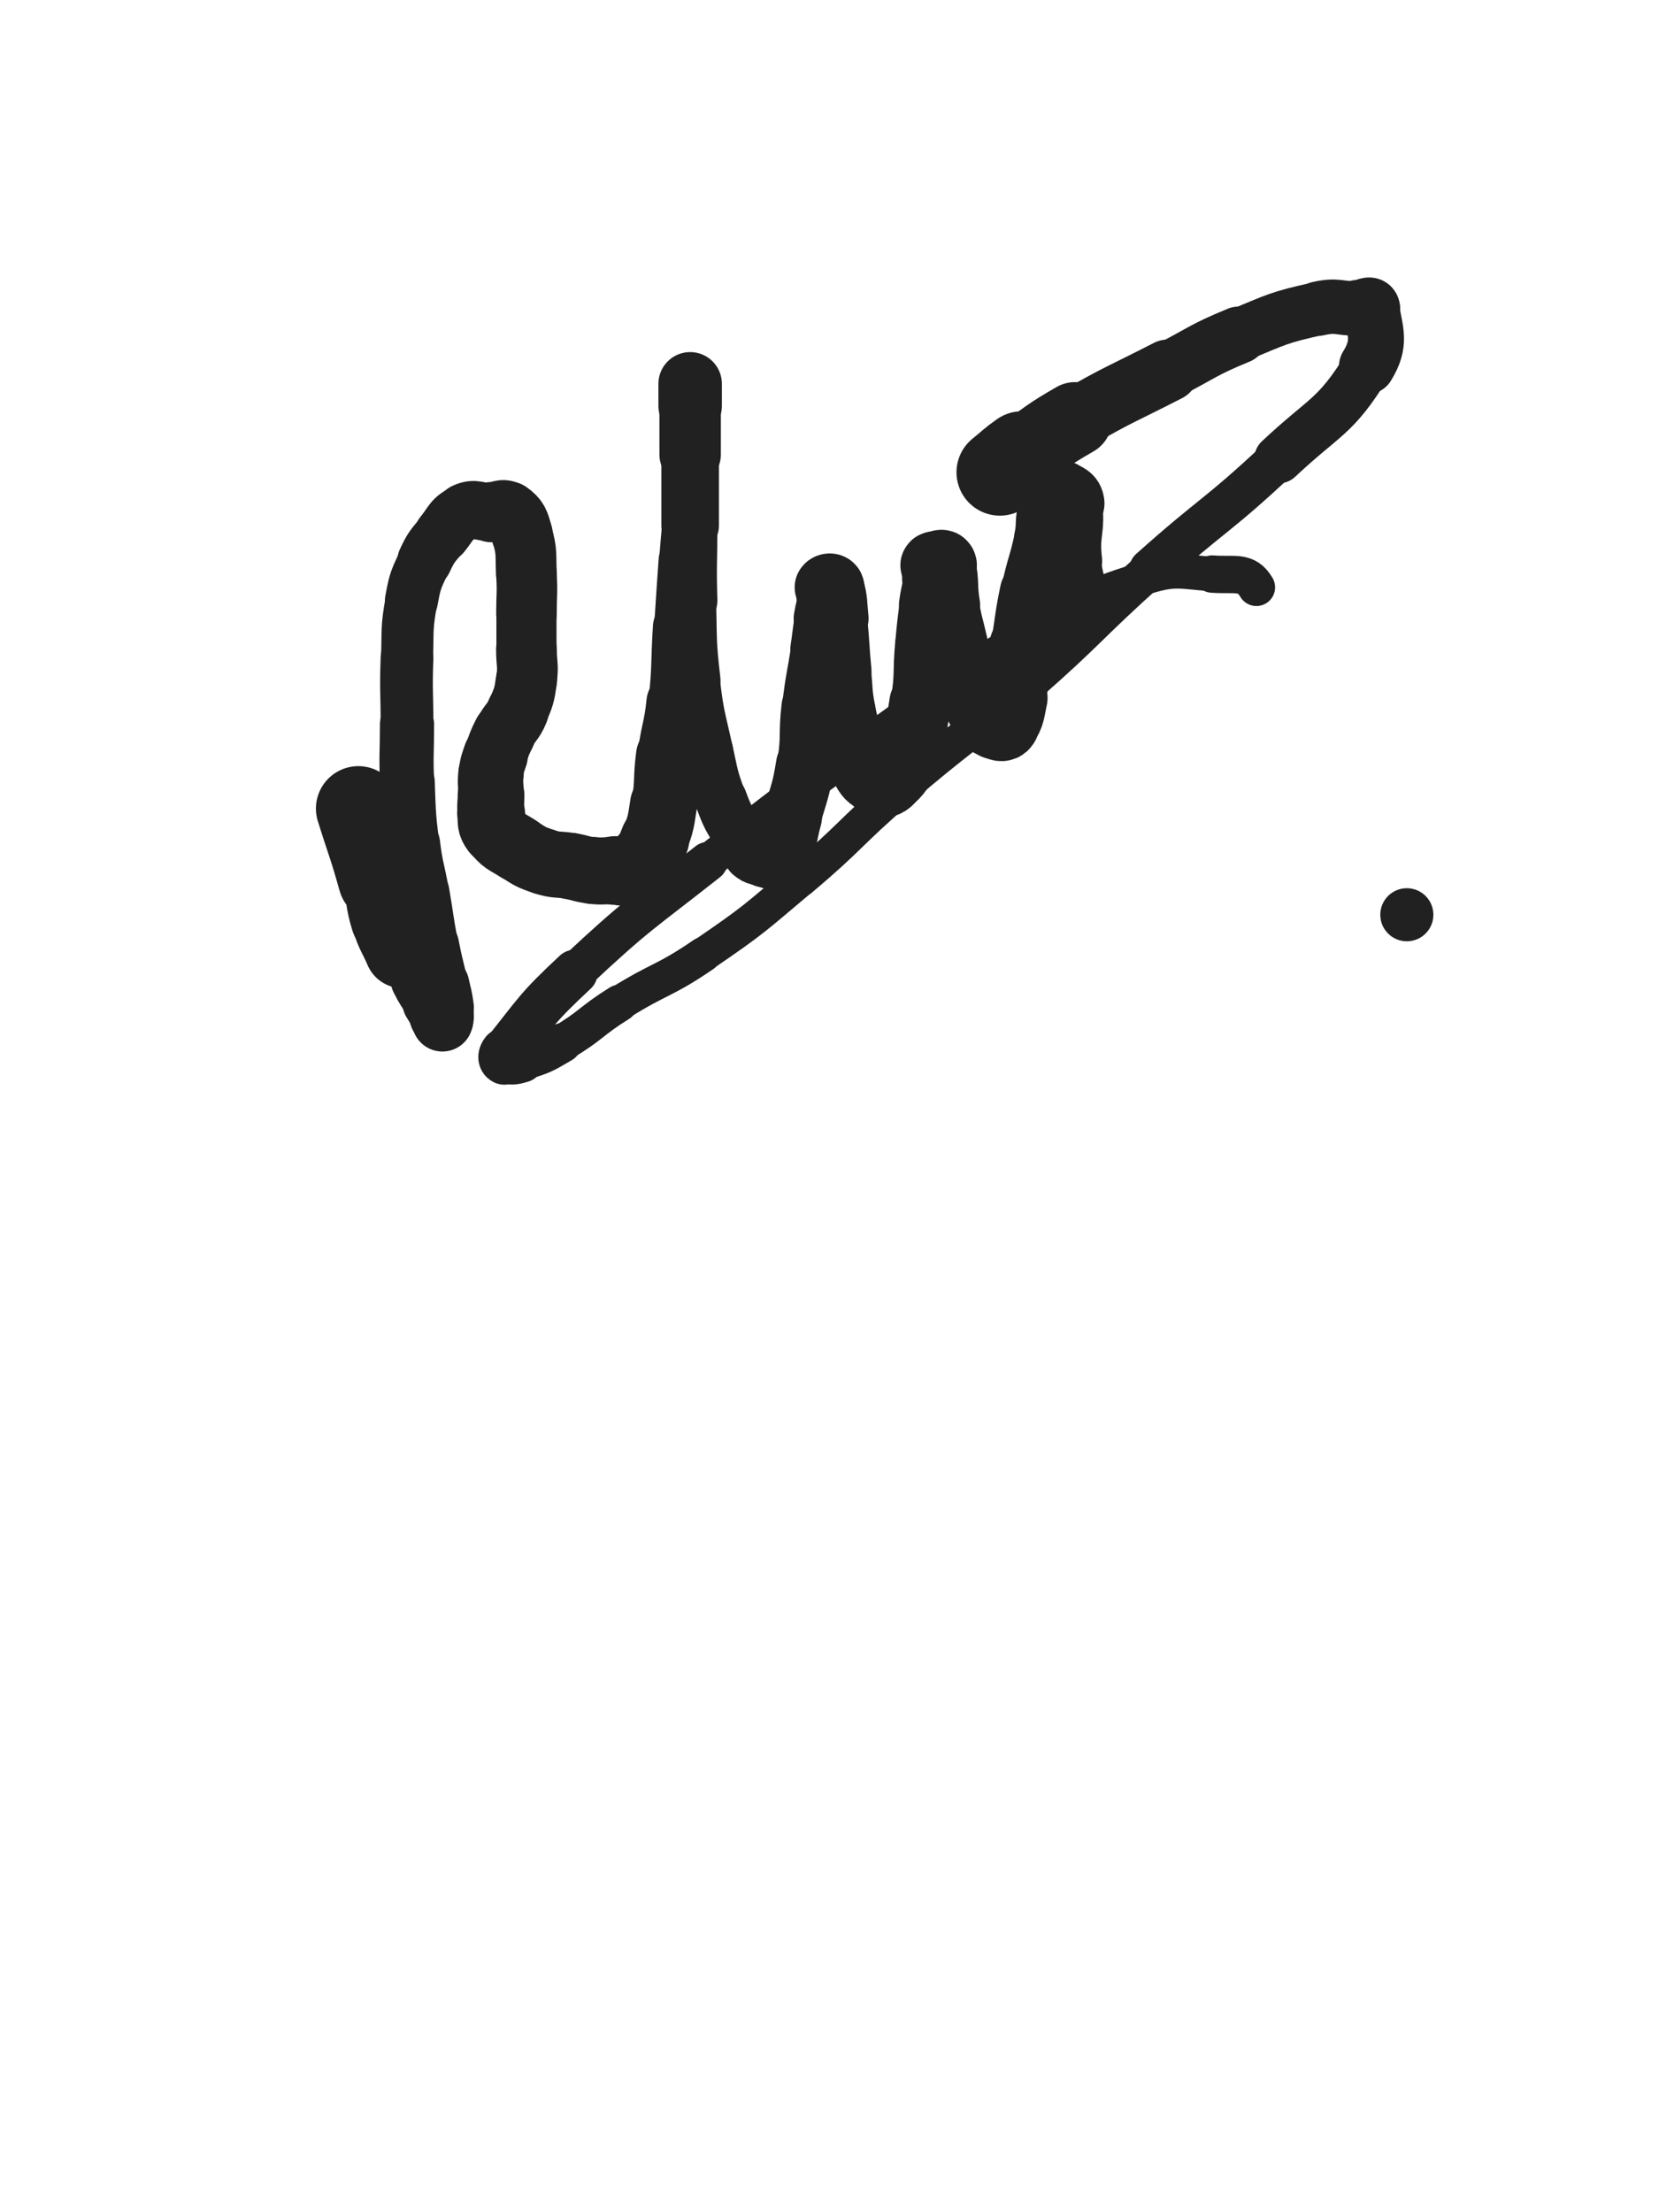 <svg xmlns="http://www.w3.org/2000/svg" xmlns:xlink="http://www.w3.org/1999/xlink" viewBox="0 0 375 500"><path d="M 81.000,182.750 C 83.500,190.750 83.742,190.685 86.000,198.750" stroke-width="19.178" stroke="rgb(33,33,33)" fill="none" stroke-linecap="round"></path><path d="M 86.000,198.750 C 87.242,203.185 86.631,203.369 88.000,207.750" stroke-width="17.458" stroke="rgb(33,33,33)" fill="none" stroke-linecap="round"></path><path d="M 88.000,207.750 C 89.131,211.369 89.500,211.250 91.000,214.750" stroke-width="17.203" stroke="rgb(33,33,33)" fill="none" stroke-linecap="round"></path><path d="M 91.000,214.750 C 92.500,218.250 92.301,218.352 94.000,221.750" stroke-width="10.640" stroke="rgb(33,33,33)" fill="none" stroke-linecap="round"></path><path d="M 94.000,221.750 C 95.301,224.352 95.455,224.278 97.000,226.750" stroke-width="11.278" stroke="rgb(33,33,33)" fill="none" stroke-linecap="round"></path><path d="M 97.000,226.750 C 97.955,228.278 97.923,228.313 99.000,229.750" stroke-width="12.022" stroke="rgb(33,33,33)" fill="none" stroke-linecap="round"></path><path d="M 99.000,229.750 C 99.423,230.313 99.840,231.070 100.000,230.750" stroke-width="12.928" stroke="rgb(33,33,33)" fill="none" stroke-linecap="round"></path><path d="M 100.000,230.750 C 100.340,230.070 100.185,229.232 100.000,227.750" stroke-width="13.823" stroke="rgb(33,33,33)" fill="none" stroke-linecap="round"></path><path d="M 100.000,227.750 C 99.685,225.232 99.534,225.243 99.000,222.750" stroke-width="14.231" stroke="rgb(33,33,33)" fill="none" stroke-linecap="round"></path><path d="M 99.000,222.750 C 98.034,218.243 97.862,218.277 97.000,213.750" stroke-width="13.572" stroke="rgb(33,33,33)" fill="none" stroke-linecap="round"></path><path d="M 97.000,213.750 C 95.862,207.777 96.042,207.743 95.000,201.750" stroke-width="13.177" stroke="rgb(33,33,33)" fill="none" stroke-linecap="round"></path><path d="M 95.000,201.750 C 94.042,196.243 93.665,196.292 93.000,190.750" stroke-width="12.973" stroke="rgb(33,33,33)" fill="none" stroke-linecap="round"></path><path d="M 93.000,190.750 C 92.165,183.792 92.260,183.759 92.000,176.750" stroke-width="12.548" stroke="rgb(33,33,33)" fill="none" stroke-linecap="round"></path><path d="M 92.000,176.750 C 91.760,170.259 92.000,170.250 92.000,163.750" stroke-width="12.246" stroke="rgb(33,33,33)" fill="none" stroke-linecap="round"></path><path d="M 92.000,163.750 C 92.000,156.250 91.733,156.240 92.000,148.750" stroke-width="11.916" stroke="rgb(33,33,33)" fill="none" stroke-linecap="round"></path><path d="M 92.000,148.750 C 92.233,142.240 91.842,142.117 93.000,135.750" stroke-width="11.757" stroke="rgb(33,33,33)" fill="none" stroke-linecap="round"></path><path d="M 93.000,135.750 C 93.842,131.117 94.011,131.011 96.000,126.750" stroke-width="11.985" stroke="rgb(33,33,33)" fill="none" stroke-linecap="round"></path><path d="M 96.000,126.750 C 97.511,123.511 97.728,123.527 100.000,120.750" stroke-width="12.374" stroke="rgb(33,33,33)" fill="none" stroke-linecap="round"></path><path d="M 100.000,120.750 C 102.228,118.027 102.025,117.102 105.000,115.750" stroke-width="12.675" stroke="rgb(33,33,33)" fill="none" stroke-linecap="round"></path><path d="M 105.000,115.750 C 107.525,114.602 108.000,115.750 111.000,115.750" stroke-width="13.076" stroke="rgb(33,33,33)" fill="none" stroke-linecap="round"></path><path d="M 111.000,115.750 C 113.000,115.750 113.576,114.733 115.000,115.750" stroke-width="13.600" stroke="rgb(33,33,33)" fill="none" stroke-linecap="round"></path><path d="M 115.000,115.750 C 117.076,117.233 117.217,118.008 118.000,120.750" stroke-width="13.872" stroke="rgb(33,33,33)" fill="none" stroke-linecap="round"></path><path d="M 118.000,120.750 C 119.217,125.008 118.749,125.236 119.000,129.750" stroke-width="13.735" stroke="rgb(33,33,33)" fill="none" stroke-linecap="round"></path><path d="M 119.000,129.750 C 119.249,134.236 119.000,134.250 119.000,138.750" stroke-width="13.687" stroke="rgb(33,33,33)" fill="none" stroke-linecap="round"></path><path d="M 119.000,138.750 C 119.000,142.750 119.000,142.750 119.000,146.750" stroke-width="13.588" stroke="rgb(33,33,33)" fill="none" stroke-linecap="round"></path><path d="M 119.000,146.750 C 119.000,150.250 119.490,150.319 119.000,153.750" stroke-width="13.733" stroke="rgb(33,33,33)" fill="none" stroke-linecap="round"></path><path d="M 119.000,153.750 C 118.490,157.319 118.388,157.418 117.000,160.750" stroke-width="13.820" stroke="rgb(33,33,33)" fill="none" stroke-linecap="round"></path><path d="M 117.000,160.750 C 115.888,163.418 115.300,163.151 114.000,165.750" stroke-width="14.013" stroke="rgb(33,33,33)" fill="none" stroke-linecap="round"></path><path d="M 114.000,165.750 C 112.800,168.151 112.850,168.201 112.000,170.750" stroke-width="14.266" stroke="rgb(33,33,33)" fill="none" stroke-linecap="round"></path><path d="M 112.000,170.750 C 111.350,172.701 111.226,172.716 111.000,174.750" stroke-width="14.631" stroke="rgb(33,33,33)" fill="none" stroke-linecap="round"></path><path d="M 111.000,174.750 C 110.726,177.216 111.000,177.250 111.000,179.750" stroke-width="14.784" stroke="rgb(33,33,33)" fill="none" stroke-linecap="round"></path><path d="M 111.000,179.750 C 111.000,181.750 110.754,181.780 111.000,183.750" stroke-width="15.080" stroke="rgb(33,33,33)" fill="none" stroke-linecap="round"></path><path d="M 111.000,183.750 C 111.254,185.780 110.825,186.183 112.000,187.750" stroke-width="15.340" stroke="rgb(33,33,33)" fill="none" stroke-linecap="round"></path><path d="M 112.000,187.750 C 113.825,190.183 114.314,190.041 117.000,191.750" stroke-width="15.096" stroke="rgb(33,33,33)" fill="none" stroke-linecap="round"></path><path d="M 117.000,191.750 C 119.814,193.541 119.853,193.701 123.000,194.750" stroke-width="14.977" stroke="rgb(33,33,33)" fill="none" stroke-linecap="round"></path><path d="M 123.000,194.750 C 125.853,195.701 126.008,195.206 129.000,195.750" stroke-width="14.964" stroke="rgb(33,33,33)" fill="none" stroke-linecap="round"></path><path d="M 129.000,195.750 C 131.508,196.206 131.475,196.498 134.000,196.750" stroke-width="15.041" stroke="rgb(33,33,33)" fill="none" stroke-linecap="round"></path><path d="M 134.000,196.750 C 136.475,196.998 136.500,196.750 139.000,196.750" stroke-width="15.159" stroke="rgb(33,33,33)" fill="none" stroke-linecap="round"></path><path d="M 139.000,196.750 C 140.500,196.750 140.638,197.204 142.000,196.750" stroke-width="15.529" stroke="rgb(33,33,33)" fill="none" stroke-linecap="round"></path><path d="M 142.000,196.750 C 143.638,196.204 143.854,196.087 145.000,194.750" stroke-width="15.719" stroke="rgb(33,33,33)" fill="none" stroke-linecap="round"></path><path d="M 145.000,194.750 C 146.854,192.587 146.964,192.442 148.000,189.750" stroke-width="15.586" stroke="rgb(33,33,33)" fill="none" stroke-linecap="round"></path><path d="M 148.000,189.750 C 149.464,185.942 149.359,185.811 150.000,181.750" stroke-width="15.153" stroke="rgb(33,33,33)" fill="none" stroke-linecap="round"></path><path d="M 150.000,181.750 C 150.859,176.311 150.286,176.223 151.000,170.750" stroke-width="14.474" stroke="rgb(33,33,33)" fill="none" stroke-linecap="round"></path><path d="M 151.000,170.750 C 151.786,164.723 152.375,164.792 153.000,158.750" stroke-width="13.763" stroke="rgb(33,33,33)" fill="none" stroke-linecap="round"></path><path d="M 153.000,158.750 C 153.875,150.292 153.469,150.248 154.000,141.750" stroke-width="12.838" stroke="rgb(33,33,33)" fill="none" stroke-linecap="round"></path><path d="M 154.000,141.750 C 154.469,134.248 154.483,134.249 155.000,126.750" stroke-width="12.274" stroke="rgb(33,33,33)" fill="none" stroke-linecap="round"></path><path d="M 155.000,126.750 C 155.483,119.749 155.730,119.758 156.000,112.750" stroke-width="12.018" stroke="rgb(33,33,33)" fill="none" stroke-linecap="round"></path><path d="M 156.000,112.750 C 156.230,106.758 156.000,106.750 156.000,100.750" stroke-width="11.988" stroke="rgb(33,33,33)" fill="none" stroke-linecap="round"></path><path d="M 156.000,100.750 C 156.000,96.750 156.000,96.750 156.000,92.750" stroke-width="12.307" stroke="rgb(33,33,33)" fill="none" stroke-linecap="round"></path><path d="M 156.000,92.750 C 156.000,90.750 156.000,90.750 156.000,88.750" stroke-width="12.928" stroke="rgb(33,33,33)" fill="none" stroke-linecap="round"></path><path d="M 156.000,88.750 C 156.000,87.750 156.000,86.321 156.000,86.750" stroke-width="13.714" stroke="rgb(33,33,33)" fill="none" stroke-linecap="round"></path><path d="M 156.000,86.750 C 156.000,87.821 156.000,89.250 156.000,91.750" stroke-width="14.345" stroke="rgb(33,33,33)" fill="none" stroke-linecap="round"></path><path d="M 156.000,91.750 C 156.000,97.250 156.000,97.250 156.000,102.750" stroke-width="13.882" stroke="rgb(33,33,33)" fill="none" stroke-linecap="round"></path><path d="M 156.000,102.750 C 156.000,110.750 156.000,110.750 156.000,118.750" stroke-width="13.021" stroke="rgb(33,33,33)" fill="none" stroke-linecap="round"></path><path d="M 156.000,118.750 C 156.000,127.250 155.757,127.257 156.000,135.750" stroke-width="12.316" stroke="rgb(33,33,33)" fill="none" stroke-linecap="round"></path><path d="M 156.000,135.750 C 156.257,144.757 155.949,144.817 157.000,153.750" stroke-width="11.723" stroke="rgb(33,33,33)" fill="none" stroke-linecap="round"></path><path d="M 157.000,153.750 C 157.949,161.817 158.236,161.811 160.000,169.750" stroke-width="11.418" stroke="rgb(33,33,33)" fill="none" stroke-linecap="round"></path><path d="M 160.000,169.750 C 161.236,175.311 161.039,175.426 163.000,180.750" stroke-width="11.436" stroke="rgb(33,33,33)" fill="none" stroke-linecap="round"></path><path d="M 163.000,180.750 C 164.539,184.926 164.755,184.901 167.000,188.750" stroke-width="11.761" stroke="rgb(33,33,33)" fill="none" stroke-linecap="round"></path><path d="M 167.000,188.750 C 168.255,190.901 168.162,191.219 170.000,192.750" stroke-width="12.375" stroke="rgb(33,33,33)" fill="none" stroke-linecap="round"></path><path d="M 170.000,192.750 C 171.162,193.719 171.460,193.493 173.000,193.750" stroke-width="13.077" stroke="rgb(33,33,33)" fill="none" stroke-linecap="round"></path><path d="M 173.000,193.750 C 174.460,193.993 175.279,194.831 176.000,193.750" stroke-width="13.737" stroke="rgb(33,33,33)" fill="none" stroke-linecap="round"></path><path d="M 176.000,193.750 C 178.279,190.331 177.698,189.308 179.000,184.750" stroke-width="13.582" stroke="rgb(33,33,33)" fill="none" stroke-linecap="round"></path><path d="M 179.000,184.750 C 180.698,178.808 181.026,178.835 182.000,172.750" stroke-width="13.164" stroke="rgb(33,33,33)" fill="none" stroke-linecap="round"></path><path d="M 182.000,172.750 C 183.026,166.335 182.253,166.222 183.000,159.750" stroke-width="12.707" stroke="rgb(33,33,33)" fill="none" stroke-linecap="round"></path><path d="M 183.000,159.750 C 183.753,153.222 184.024,153.254 185.000,146.750" stroke-width="12.426" stroke="rgb(33,33,33)" fill="none" stroke-linecap="round"></path><path d="M 185.000,146.750 C 185.524,143.254 185.419,143.236 186.000,139.750" stroke-width="12.719" stroke="rgb(33,33,33)" fill="none" stroke-linecap="round"></path><path d="M 186.000,139.750 C 186.419,137.236 186.641,137.264 187.000,134.750" stroke-width="13.204" stroke="rgb(33,33,33)" fill="none" stroke-linecap="round"></path><path d="M 187.000,134.750 C 187.141,133.764 186.667,133.417 187.000,132.750" stroke-width="13.961" stroke="rgb(33,33,33)" fill="none" stroke-linecap="round"></path><path d="M 187.000,132.750 C 187.167,132.417 187.876,132.316 188.000,132.750" stroke-width="14.750" stroke="rgb(33,33,33)" fill="none" stroke-linecap="round"></path><path d="M 188.000,132.750 C 188.876,135.816 188.630,136.235 189.000,139.750" stroke-width="14.658" stroke="rgb(33,33,33)" fill="none" stroke-linecap="round"></path><path d="M 189.000,139.750 C 189.630,145.735 189.429,145.757 190.000,151.750" stroke-width="13.996" stroke="rgb(33,33,33)" fill="none" stroke-linecap="round"></path><path d="M 190.000,151.750 C 190.429,156.257 190.168,156.315 191.000,160.750" stroke-width="13.832" stroke="rgb(33,33,33)" fill="none" stroke-linecap="round"></path><path d="M 191.000,160.750 C 191.668,164.315 191.930,164.272 193.000,167.750" stroke-width="13.849" stroke="rgb(33,33,33)" fill="none" stroke-linecap="round"></path><path d="M 193.000,167.750 C 193.930,170.772 193.504,171.057 195.000,173.750" stroke-width="14.022" stroke="rgb(33,33,33)" fill="none" stroke-linecap="round"></path><path d="M 195.000,173.750 C 196.004,175.557 196.243,175.871 198.000,176.750" stroke-width="14.410" stroke="rgb(33,33,33)" fill="none" stroke-linecap="round"></path><path d="M 198.000,176.750 C 199.243,177.371 199.972,177.631 201.000,176.750" stroke-width="14.871" stroke="rgb(33,33,33)" fill="none" stroke-linecap="round"></path><path d="M 201.000,176.750 C 203.472,174.631 203.711,174.065 205.000,170.750" stroke-width="14.736" stroke="rgb(33,33,33)" fill="none" stroke-linecap="round"></path><path d="M 205.000,170.750 C 207.211,165.065 207.026,164.835 208.000,158.750" stroke-width="13.927" stroke="rgb(33,33,33)" fill="none" stroke-linecap="round"></path><path d="M 208.000,158.750 C 209.026,152.335 208.410,152.242 209.000,145.750" stroke-width="13.352" stroke="rgb(33,33,33)" fill="none" stroke-linecap="round"></path><path d="M 209.000,145.750 C 209.410,141.242 209.402,141.236 210.000,136.750" stroke-width="13.324" stroke="rgb(33,33,33)" fill="none" stroke-linecap="round"></path><path d="M 210.000,136.750 C 210.402,133.736 210.665,133.764 211.000,130.750" stroke-width="13.614" stroke="rgb(33,33,33)" fill="none" stroke-linecap="round"></path><path d="M 211.000,130.750 C 211.165,129.264 210.625,128.875 211.000,127.750" stroke-width="14.186" stroke="rgb(33,33,33)" fill="none" stroke-linecap="round"></path><path d="M 211.000,127.750 C 211.125,127.375 211.500,127.750 212.000,127.750" stroke-width="14.959" stroke="rgb(33,33,33)" fill="none" stroke-linecap="round"></path><path d="M 212.000,127.750 C 212.500,127.750 212.901,127.302 213.000,127.750" stroke-width="15.632" stroke="rgb(33,33,33)" fill="none" stroke-linecap="round"></path><path d="M 213.000,127.750 C 213.901,131.802 213.257,132.290 214.000,136.750" stroke-width="15.079" stroke="rgb(33,33,33)" fill="none" stroke-linecap="round"></path><path d="M 214.000,136.750 C 214.757,141.290 215.000,141.250 216.000,145.750" stroke-width="14.644" stroke="rgb(33,33,33)" fill="none" stroke-linecap="round"></path><path d="M 216.000,145.750 C 217.000,150.250 216.469,150.462 218.000,154.750" stroke-width="14.246" stroke="rgb(33,33,33)" fill="none" stroke-linecap="round"></path><path d="M 218.000,154.750 C 218.969,157.462 219.455,157.278 221.000,159.750" stroke-width="14.405" stroke="rgb(33,33,33)" fill="none" stroke-linecap="round"></path><path d="M 221.000,159.750 C 221.955,161.278 221.766,161.516 223.000,162.750" stroke-width="14.813" stroke="rgb(33,33,33)" fill="none" stroke-linecap="round"></path><path d="M 223.000,162.750 C 223.766,163.516 223.944,163.486 225.000,163.750" stroke-width="15.323" stroke="rgb(33,33,33)" fill="none" stroke-linecap="round"></path><path d="M 225.000,163.750 C 225.944,163.986 226.519,164.471 227.000,163.750" stroke-width="15.810" stroke="rgb(33,33,33)" fill="none" stroke-linecap="round"></path><path d="M 227.000,163.750 C 228.519,161.471 228.316,160.828 229.000,157.750" stroke-width="15.588" stroke="rgb(33,33,33)" fill="none" stroke-linecap="round"></path><path d="M 229.000,157.750 C 230.316,151.828 230.000,151.750 231.000,145.750" stroke-width="14.649" stroke="rgb(33,33,33)" fill="none" stroke-linecap="round"></path><path d="M 231.000,145.750 C 232.000,139.750 231.760,139.700 233.000,133.750" stroke-width="13.975" stroke="rgb(33,33,33)" fill="none" stroke-linecap="round"></path><path d="M 233.000,133.750 C 234.260,127.700 234.727,127.795 236.000,121.750" stroke-width="13.458" stroke="rgb(33,33,33)" fill="none" stroke-linecap="round"></path><path d="M 236.000,121.750 C 236.727,118.295 236.007,118.061 237.000,114.750" stroke-width="13.571" stroke="rgb(33,33,33)" fill="none" stroke-linecap="round"></path><path d="M 237.000,114.750 C 237.507,113.061 237.826,112.924 239.000,111.750" stroke-width="14.100" stroke="rgb(33,33,33)" fill="none" stroke-linecap="round"></path><path d="M 239.000,111.750 C 239.326,111.424 239.608,111.489 240.000,111.750" stroke-width="14.874" stroke="rgb(33,33,33)" fill="none" stroke-linecap="round"></path><path d="M 240.000,111.750 C 241.108,112.489 241.821,112.410 242.000,113.750" stroke-width="15.313" stroke="rgb(33,33,33)" fill="none" stroke-linecap="round"></path><path d="M 242.000,113.750 C 242.821,119.910 241.231,120.345 242.000,126.750" stroke-width="14.256" stroke="rgb(33,33,33)" fill="none" stroke-linecap="round"></path><path d="M 242.000,126.750 C 242.731,132.845 243.568,132.734 245.000,138.750" stroke-width="13.665" stroke="rgb(33,33,33)" fill="none" stroke-linecap="round"></path><path d="M 226.000,106.750 C 228.500,104.750 228.387,104.595 231.000,102.750" stroke-width="19.590" stroke="rgb(33,33,33)" fill="none" stroke-linecap="round"></path><path d="M 231.000,102.750 C 236.887,98.595 236.759,98.343 243.000,94.750" stroke-width="16.774" stroke="rgb(33,33,33)" fill="none" stroke-linecap="round"></path><path d="M 243.000,94.750 C 253.259,88.843 253.456,89.164 264.000,83.750" stroke-width="14.017" stroke="rgb(33,33,33)" fill="none" stroke-linecap="round"></path><path d="M 264.000,83.750 C 271.956,79.664 271.750,79.147 280.000,75.750" stroke-width="12.929" stroke="rgb(33,33,33)" fill="none" stroke-linecap="round"></path><path d="M 280.000,75.750 C 288.750,72.147 288.843,71.785 298.000,69.750" stroke-width="12.081" stroke="rgb(33,33,33)" fill="none" stroke-linecap="round"></path><path d="M 298.000,69.750 C 302.343,68.785 302.500,69.750 307.000,69.750" stroke-width="12.296" stroke="rgb(33,33,33)" fill="none" stroke-linecap="round"></path><path d="M 307.000,69.750 C 308.500,69.750 309.813,68.534 310.000,69.750" stroke-width="13.002" stroke="rgb(33,33,33)" fill="none" stroke-linecap="round"></path><path d="M 310.000,69.750 C 310.813,75.034 312.257,77.477 309.000,82.750" stroke-width="12.661" stroke="rgb(33,33,33)" fill="none" stroke-linecap="round"></path><path d="M 309.000,82.750 C 301.757,94.477 299.559,93.837 289.000,103.750" stroke-width="10.994" stroke="rgb(33,33,33)" fill="none" stroke-linecap="round"></path><path d="M 289.000,103.750 C 275.059,116.837 274.265,115.987 260.000,128.750" stroke-width="9.534" stroke="rgb(33,33,33)" fill="none" stroke-linecap="round"></path><path d="M 260.000,128.750 C 245.765,141.487 246.356,142.157 232.000,154.750" stroke-width="8.622" stroke="rgb(33,33,33)" fill="none" stroke-linecap="round"></path><path d="M 232.000,154.750 C 217.856,167.157 217.247,166.458 203.000,178.750" stroke-width="7.943" stroke="rgb(33,33,33)" fill="none" stroke-linecap="round"></path><path d="M 203.000,178.750 C 191.747,188.458 192.369,189.190 181.000,198.750" stroke-width="7.820" stroke="rgb(33,33,33)" fill="none" stroke-linecap="round"></path><path d="M 181.000,198.750 C 170.369,207.690 170.455,207.927 159.000,215.750" stroke-width="7.732" stroke="rgb(33,33,33)" fill="none" stroke-linecap="round"></path><path d="M 159.000,215.750 C 149.955,221.927 149.301,220.937 140.000,226.750" stroke-width="7.930" stroke="rgb(33,33,33)" fill="none" stroke-linecap="round"></path><path d="M 140.000,226.750 C 133.301,230.937 133.778,231.745 127.000,235.750" stroke-width="8.337" stroke="rgb(33,33,33)" fill="none" stroke-linecap="round"></path><path d="M 127.000,235.750 C 122.778,238.245 122.623,238.328 118.000,239.750" stroke-width="8.936" stroke="rgb(33,33,33)" fill="none" stroke-linecap="round"></path><path d="M 118.000,239.750 C 116.123,240.328 115.333,240.417 114.000,239.750" stroke-width="9.830" stroke="rgb(33,33,33)" fill="none" stroke-linecap="round"></path><path d="M 114.000,239.750 C 113.333,239.417 113.387,238.517 114.000,237.750" stroke-width="10.820" stroke="rgb(33,33,33)" fill="none" stroke-linecap="round"></path><path d="M 114.000,237.750 C 121.387,228.517 121.226,227.951 130.000,219.750" stroke-width="10.224" stroke="rgb(33,33,33)" fill="none" stroke-linecap="round"></path><path d="M 130.000,219.750 C 144.226,206.451 144.668,206.830 160.000,194.750" stroke-width="8.911" stroke="rgb(33,33,33)" fill="none" stroke-linecap="round"></path><path d="M 160.000,194.750 C 177.668,180.830 177.680,180.800 196.000,167.750" stroke-width="7.949" stroke="rgb(33,33,33)" fill="none" stroke-linecap="round"></path><path d="M 196.000,167.750 C 214.180,154.800 213.876,154.163 233.000,142.750" stroke-width="7.328" stroke="rgb(33,33,33)" fill="none" stroke-linecap="round"></path><path d="M 233.000,142.750 C 244.876,135.663 245.010,134.869 258.000,130.750" stroke-width="7.344" stroke="rgb(33,33,33)" fill="none" stroke-linecap="round"></path><path d="M 258.000,130.750 C 265.510,128.369 266.127,129.144 274.000,129.750" stroke-width="7.805" stroke="rgb(33,33,33)" fill="none" stroke-linecap="round"></path><path d="M 274.000,129.750 C 279.127,130.144 281.713,128.880 284.000,132.750" stroke-width="8.443" stroke="rgb(33,33,33)" fill="none" stroke-linecap="round"></path><circle r="6" cx="318" cy="206.75" fill="rgb(33,33,33)"></circle></svg>